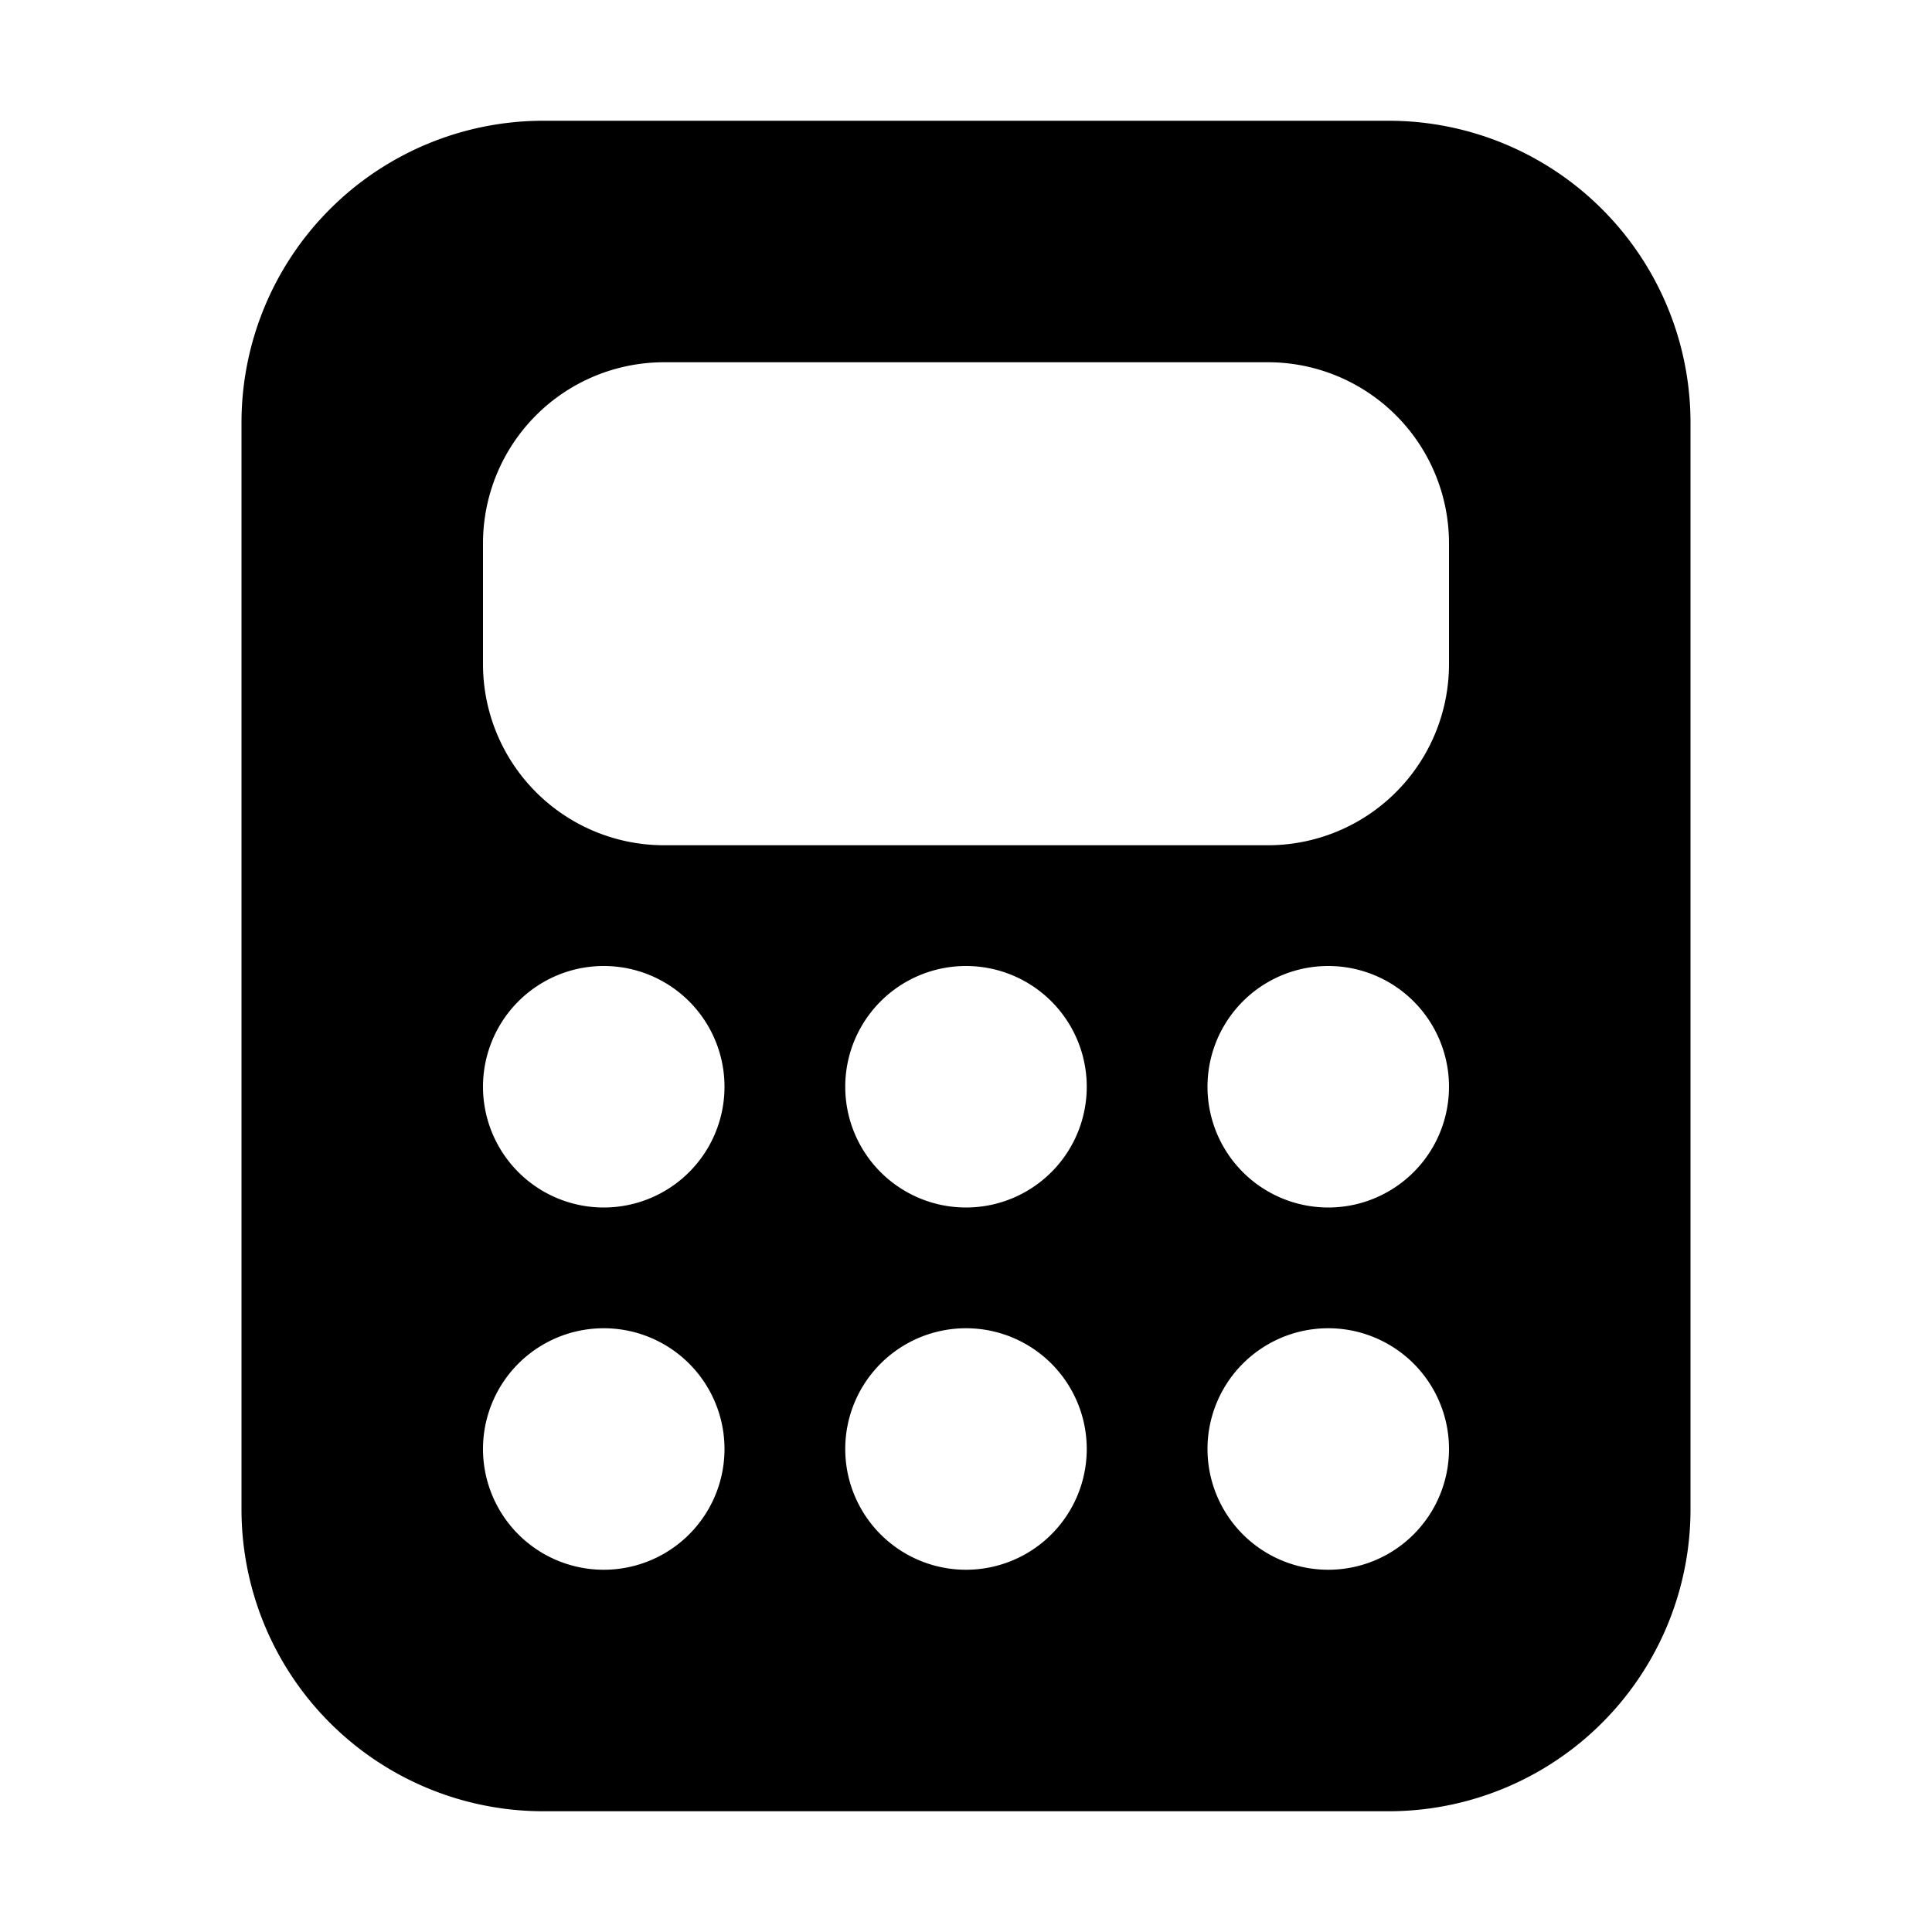 <svg xmlns="http://www.w3.org/2000/svg" width="3em" height="3em" viewBox="0 0 16 16"><path fill="currentColor" d="M11.5 1h-7A2.5 2.5 0 0 0 2 3.5v9A2.5 2.5 0 0 0 4.5 15h7a2.5 2.5 0 0 0 2.5-2.5v-9A2.5 2.5 0 0 0 11.5 1m-6 2h5A1.5 1.5 0 0 1 12 4.5v1A1.5 1.5 0 0 1 10.5 7h-5A1.5 1.5 0 0 1 4 5.5v-1A1.5 1.5 0 0 1 5.5 3M6 9a1 1 0 1 1-2 0a1 1 0 0 1 2 0m0 3a1 1 0 1 1-2 0a1 1 0 0 1 2 0m5-2a1 1 0 1 1 0-2a1 1 0 0 1 0 2m1 2a1 1 0 1 1-2 0a1 1 0 0 1 2 0m-4-2a1 1 0 1 1 0-2a1 1 0 0 1 0 2m1 2a1 1 0 1 1-2 0a1 1 0 0 1 2 0"/></svg>